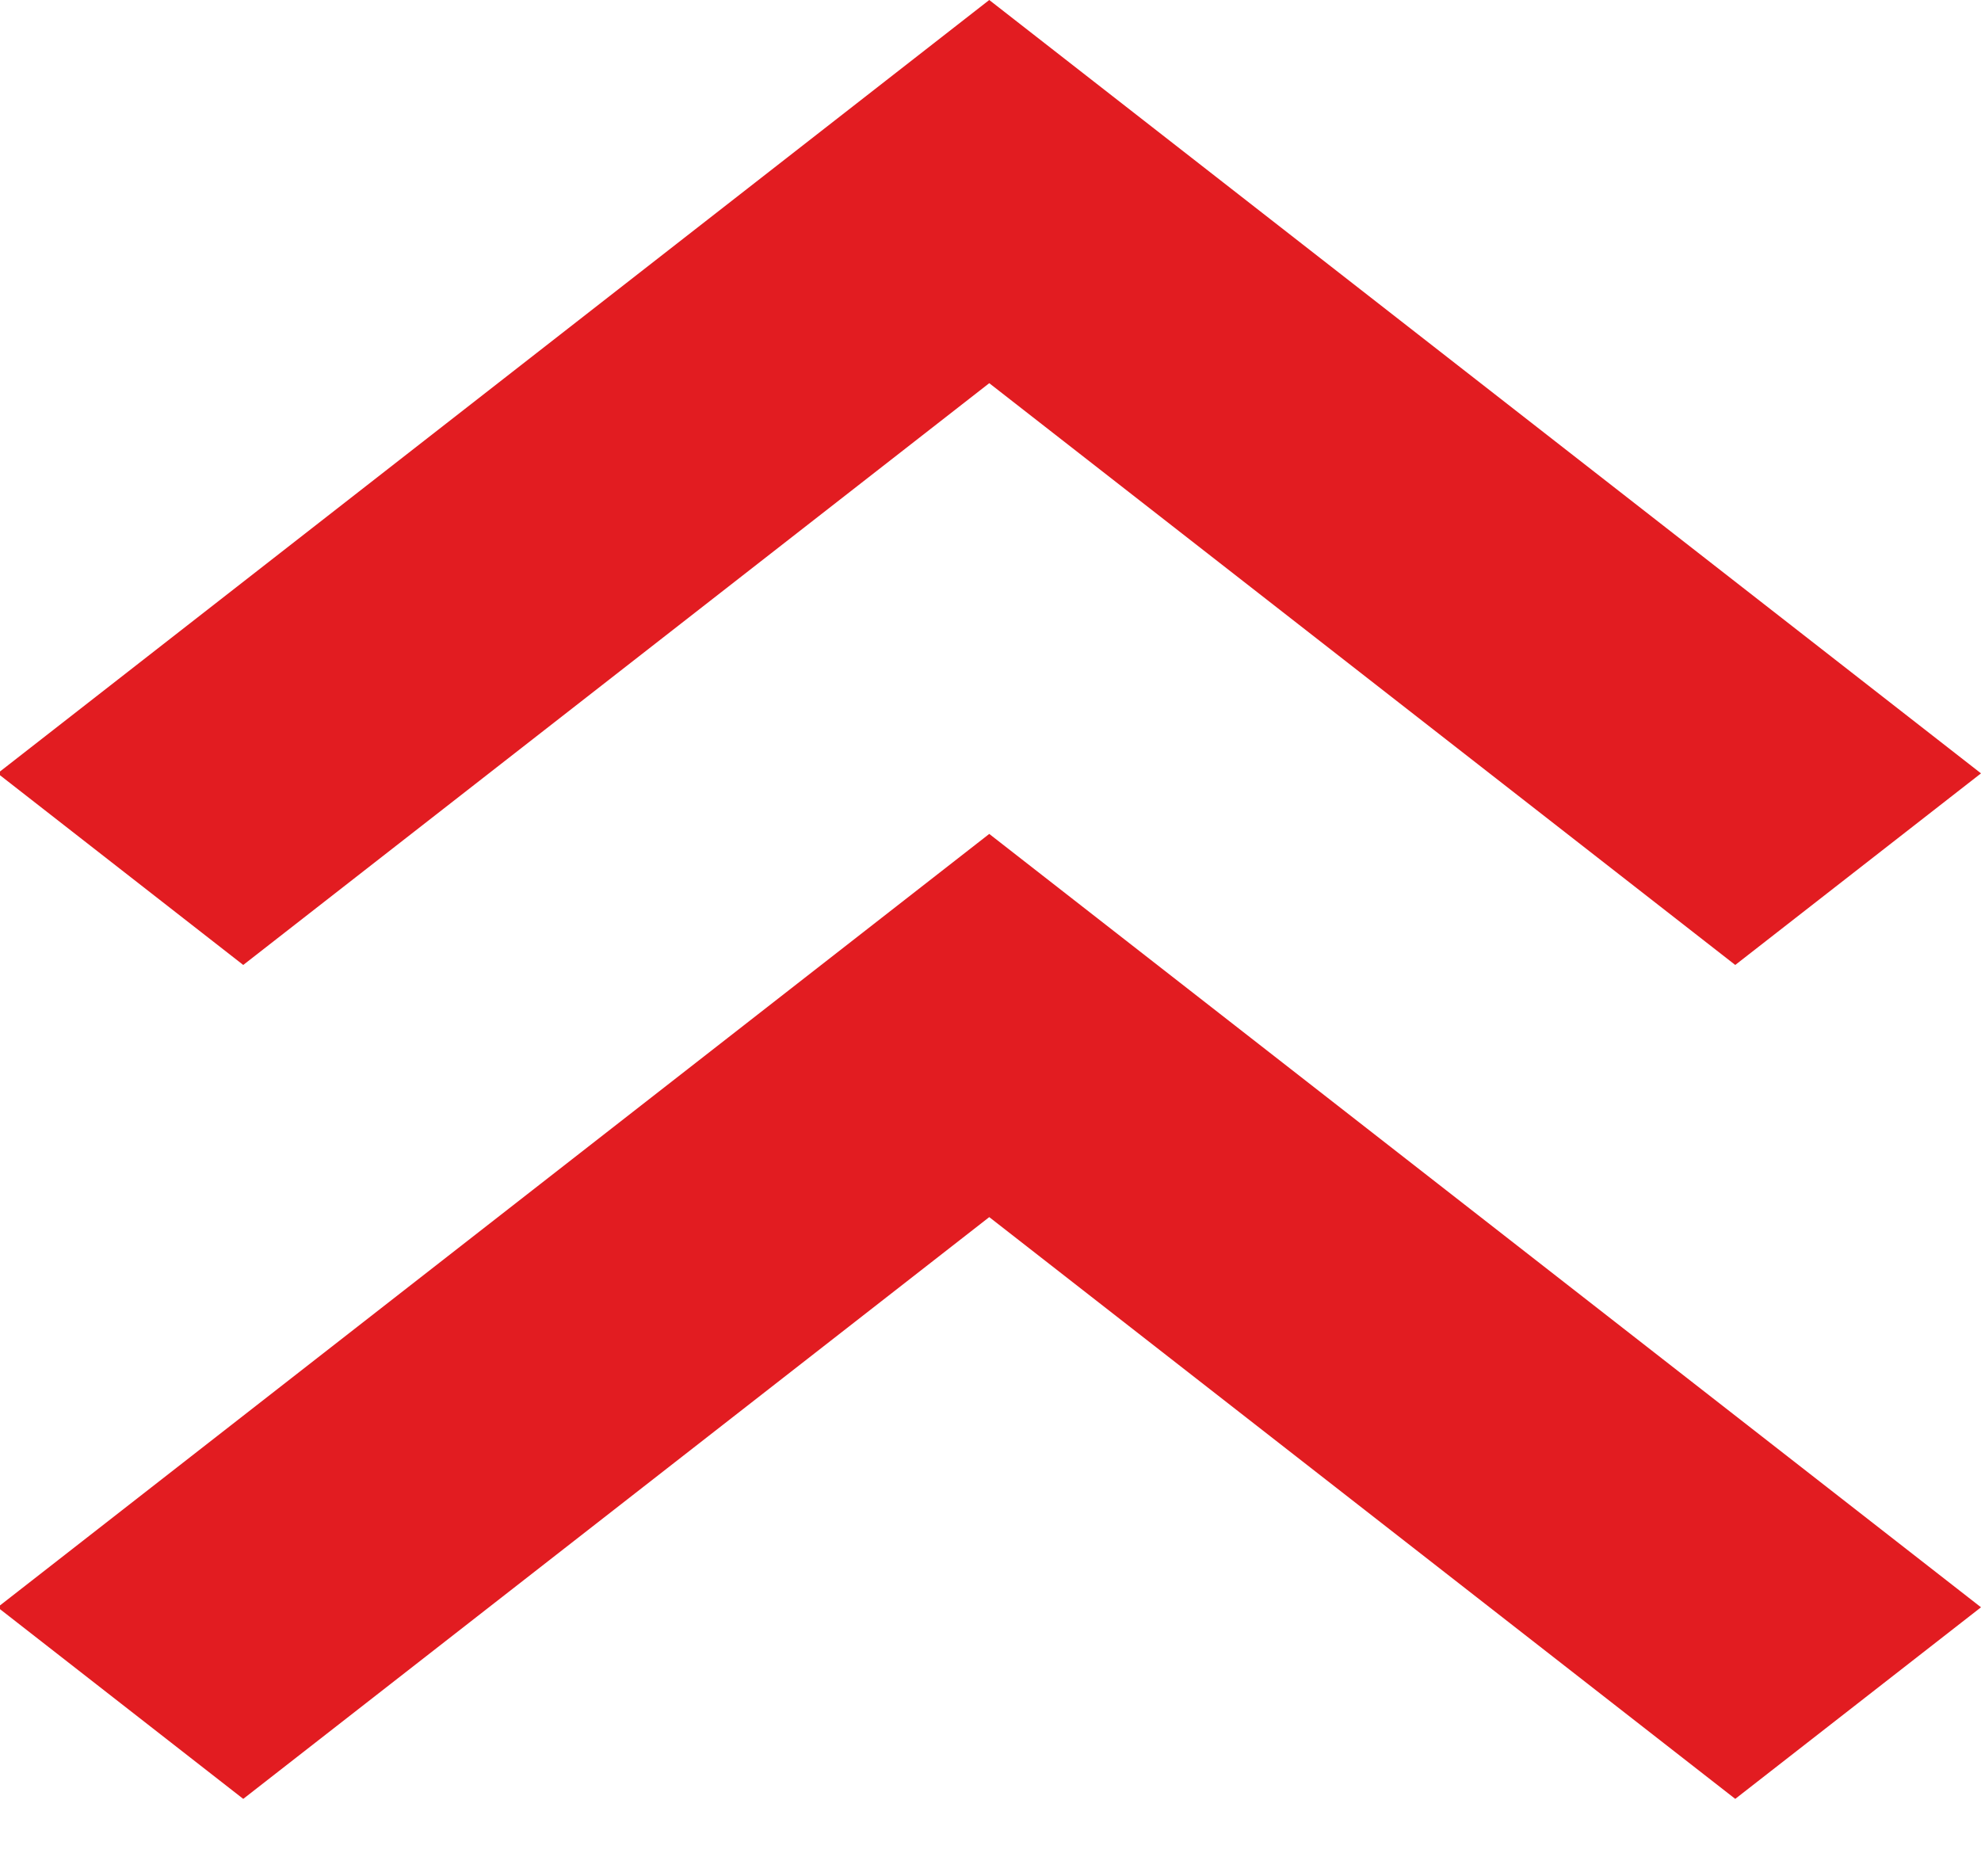 <?xml version="1.0" encoding="UTF-8"?>
<svg width="19px" height="18px" viewBox="0 0 19 18" version="1.1" xmlns="http://www.w3.org/2000/svg" xmlns:xlink="http://www.w3.org/1999/xlink">
    <!-- Generator: Sketch 52.2 (67145) - http://www.bohemiancoding.com/sketch -->
    <title>Filled_Icons</title>
    <desc>Created with Sketch.</desc>
    <g id="Page-1" stroke="none" stroke-width="1" fill="none" fill-rule="evenodd">
        <g id="Desktop-HD" transform="translate(-531, -6460)" fill="#E21C21" fill-rule="nonzero">
            <g id="reply-all" transform="translate(539, 6472) rotate(-270) translate(-539, -6472) translate(524, 6457)">
                <g id="Filled_Icons" transform="translate(3, 4)">
                    <g id="Group" transform="translate(0, -0)">
                        <polygon id="Shape" points="9.257 2.357 7.419 -1.13686838e-13 0 9.512 7.419 19.023 9.257 16.667 3.676 9.512"></polygon>
                        <polygon id="Shape" points="17.257 2.357 15.419 -1.13686838e-13 8 9.512 15.419 19.023 17.257 16.667 11.676 9.512"></polygon>
                    </g>
                </g>
            </g>
        </g>
    </g>
</svg>